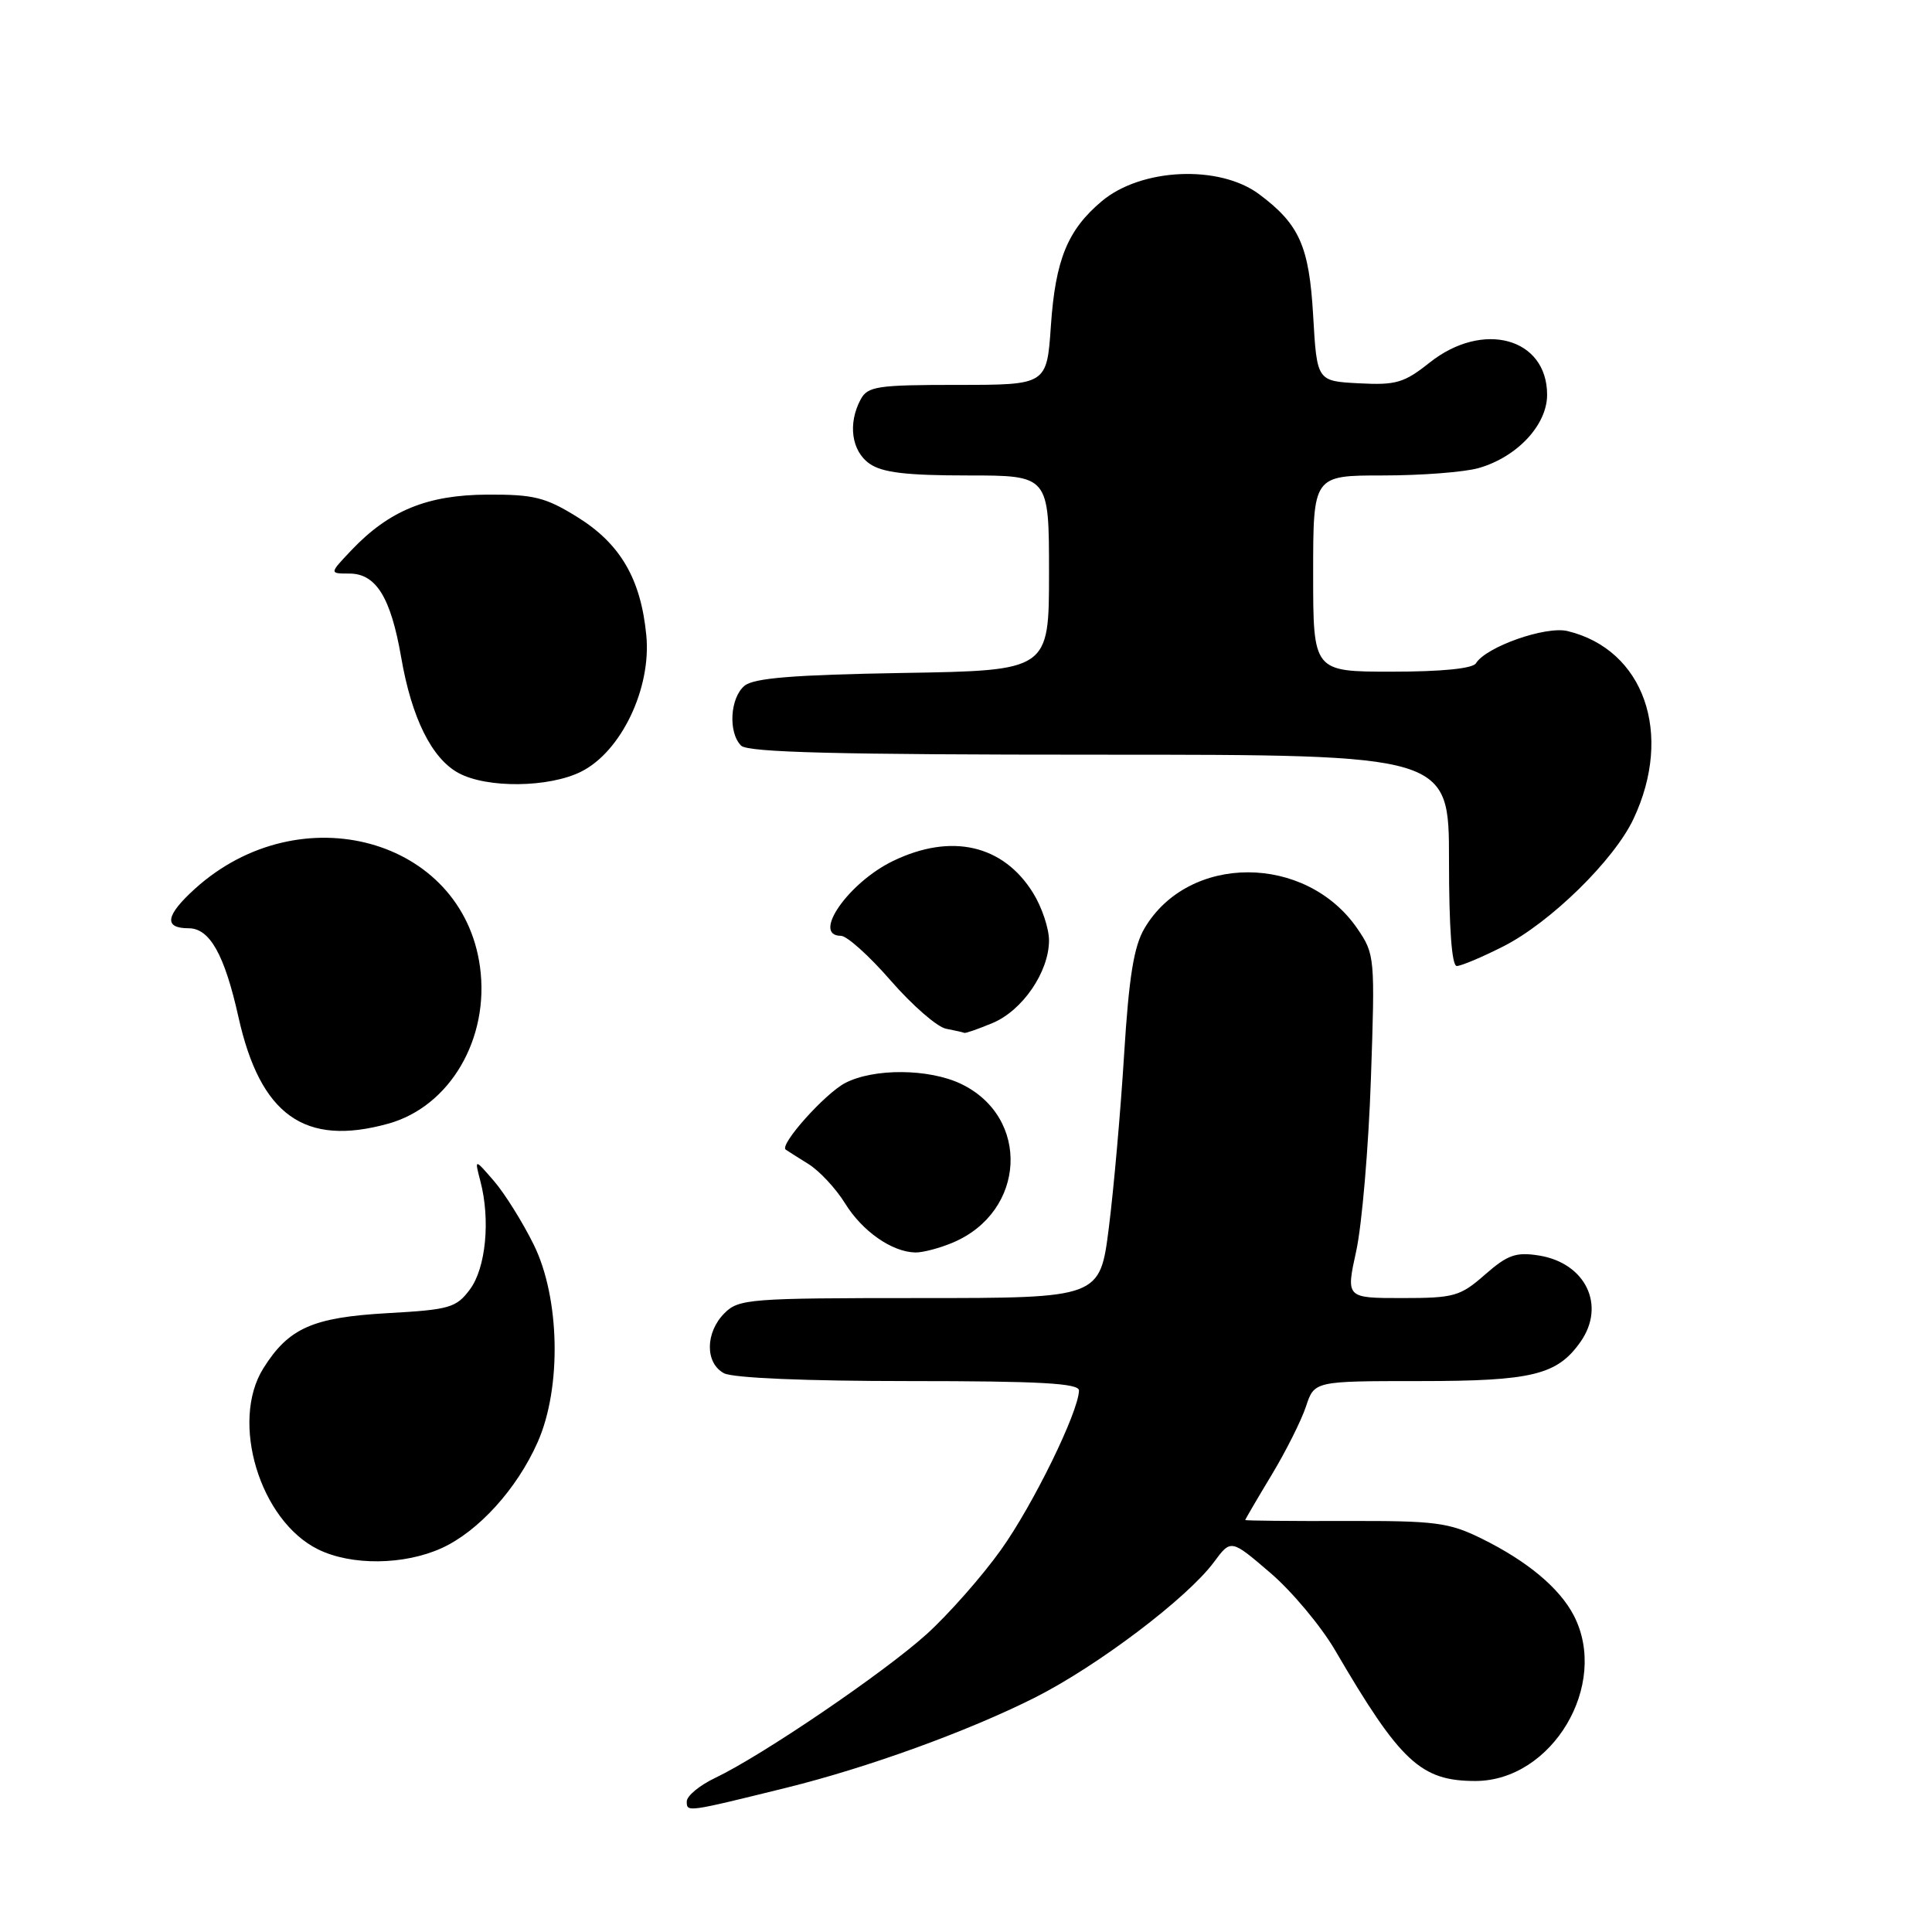 <?xml version="1.0" encoding="UTF-8" standalone="no"?>
<!DOCTYPE svg PUBLIC "-//W3C//DTD SVG 1.1//EN" "http://www.w3.org/Graphics/SVG/1.1/DTD/svg11.dtd" >
<svg xmlns="http://www.w3.org/2000/svg" xmlns:xlink="http://www.w3.org/1999/xlink" version="1.1" viewBox="0 0 256 256">
 <g >
 <path fill="currentColor"
d=" M 104.18 236.89 C 114.95 234.23 128.17 229.44 137.07 224.97 C 145.38 220.79 157.32 211.76 160.85 206.99 C 163.11 203.94 163.11 203.94 168.30 208.39 C 171.16 210.83 175.03 215.46 176.91 218.67 C 185.55 233.47 188.26 235.99 195.50 235.99 C 205.68 235.98 213.27 223.22 208.54 214.07 C 206.65 210.42 202.37 206.85 196.32 203.87 C 191.97 201.73 190.21 201.50 178.25 201.54 C 170.96 201.56 165.00 201.50 165.00 201.41 C 165.00 201.32 166.56 198.65 168.47 195.48 C 170.38 192.32 172.44 188.21 173.05 186.36 C 174.16 183.00 174.16 183.00 188.13 183.00 C 203.05 183.00 206.35 182.19 209.44 177.78 C 212.81 172.96 210.10 167.35 203.91 166.36 C 200.87 165.88 199.76 166.27 196.77 168.89 C 193.49 171.77 192.69 172.00 185.79 172.00 C 178.34 172.00 178.34 172.00 179.71 165.75 C 180.46 162.31 181.34 152.07 181.65 143.00 C 182.21 126.84 182.17 126.43 179.86 123.05 C 173.04 113.12 157.49 113.09 151.65 123.01 C 150.24 125.39 149.59 129.44 148.95 139.73 C 148.49 147.20 147.58 157.51 146.93 162.65 C 145.75 172.00 145.75 172.00 121.88 172.00 C 99.33 172.00 97.89 172.11 96.00 174.00 C 93.44 176.56 93.41 180.61 95.93 181.96 C 97.10 182.59 106.79 183.00 120.43 183.00 C 137.83 183.00 142.99 183.29 142.97 184.25 C 142.91 187.10 136.89 199.40 132.64 205.35 C 130.14 208.86 125.70 213.89 122.79 216.53 C 117.15 221.63 100.97 232.63 94.75 235.59 C 92.69 236.57 91.00 237.97 91.00 238.70 C 91.00 240.15 90.97 240.15 104.18 236.89 Z  M 58.51 205.14 C 63.39 202.92 68.50 197.29 71.24 191.10 C 74.44 183.89 74.20 171.96 70.72 164.92 C 69.25 161.94 66.88 158.15 65.46 156.50 C 62.87 153.50 62.87 153.50 63.65 156.50 C 65.00 161.63 64.38 168.01 62.27 170.85 C 60.45 173.29 59.58 173.54 51.35 174.00 C 41.42 174.56 38.25 175.97 34.90 181.30 C 30.46 188.37 34.43 201.50 42.15 205.30 C 46.55 207.47 53.52 207.40 58.51 205.14 Z  M 126.28 164.64 C 135.95 160.54 136.57 148.03 127.32 143.61 C 123.07 141.59 115.80 141.53 112.00 143.50 C 109.32 144.89 103.23 151.70 104.11 152.33 C 104.32 152.48 105.69 153.35 107.14 154.25 C 108.59 155.16 110.77 157.50 111.98 159.46 C 114.26 163.15 118.18 165.89 121.28 165.96 C 122.26 165.98 124.51 165.39 126.28 164.64 Z  M 51.45 148.89 C 59.63 146.62 64.90 137.60 63.60 128.10 C 61.27 111.07 39.77 105.18 25.85 117.75 C 21.93 121.30 21.65 123.00 25.00 123.00 C 27.79 123.00 29.75 126.49 31.59 134.74 C 34.49 147.78 40.37 151.97 51.45 148.89 Z  M 131.51 135.56 C 135.49 133.90 138.99 128.78 139.00 124.62 C 139.00 123.03 138.06 120.21 136.90 118.34 C 132.94 111.93 126.05 110.35 118.32 114.09 C 112.41 116.95 107.51 124.00 111.43 124.00 C 112.22 124.00 115.19 126.67 118.03 129.94 C 120.88 133.21 124.17 136.08 125.35 136.31 C 126.53 136.54 127.63 136.79 127.78 136.86 C 127.94 136.94 129.61 136.35 131.51 135.56 Z  M 199.20 125.40 C 205.42 122.25 213.89 113.96 216.45 108.50 C 221.76 97.23 217.84 86.07 207.71 83.62 C 204.82 82.92 196.92 85.70 195.57 87.89 C 195.14 88.59 191.03 89.00 184.44 89.00 C 174.00 89.00 174.00 89.00 174.00 76.00 C 174.00 63.00 174.00 63.00 183.26 63.00 C 188.35 63.00 194.05 62.56 195.93 62.02 C 201.03 60.56 205.00 56.31 205.00 52.31 C 205.00 44.77 196.50 42.44 189.44 48.04 C 186.05 50.74 184.97 51.05 180.06 50.79 C 174.50 50.50 174.50 50.50 174.00 41.82 C 173.47 32.61 172.18 29.72 166.85 25.74 C 161.58 21.80 151.22 22.26 145.99 26.66 C 141.46 30.47 139.85 34.41 139.25 43.15 C 138.71 51.00 138.71 51.00 126.89 51.00 C 116.23 51.00 114.97 51.19 114.04 52.93 C 112.32 56.13 112.83 59.77 115.22 61.44 C 116.90 62.62 120.09 63.00 128.22 63.00 C 139.00 63.00 139.00 63.00 139.00 75.92 C 139.00 88.85 139.00 88.85 119.65 89.17 C 105.11 89.42 99.89 89.84 98.65 90.87 C 96.73 92.47 96.47 97.07 98.20 98.80 C 99.10 99.70 111.02 100.00 145.70 100.00 C 192.00 100.00 192.00 100.00 192.00 114.00 C 192.00 122.97 192.37 128.00 193.03 128.00 C 193.60 128.00 196.38 126.83 199.20 125.40 Z  M 77.00 102.25 C 82.31 99.60 86.32 91.21 85.64 84.19 C 84.92 76.71 82.20 72.04 76.48 68.50 C 72.27 65.89 70.73 65.51 64.57 65.54 C 56.61 65.58 51.56 67.65 46.56 72.91 C 43.63 76.00 43.63 76.00 46.29 76.00 C 49.83 76.00 51.78 79.15 53.16 87.11 C 54.54 95.13 57.21 100.51 60.76 102.43 C 64.52 104.47 72.73 104.38 77.00 102.25 Z "/>
</g>
</svg>